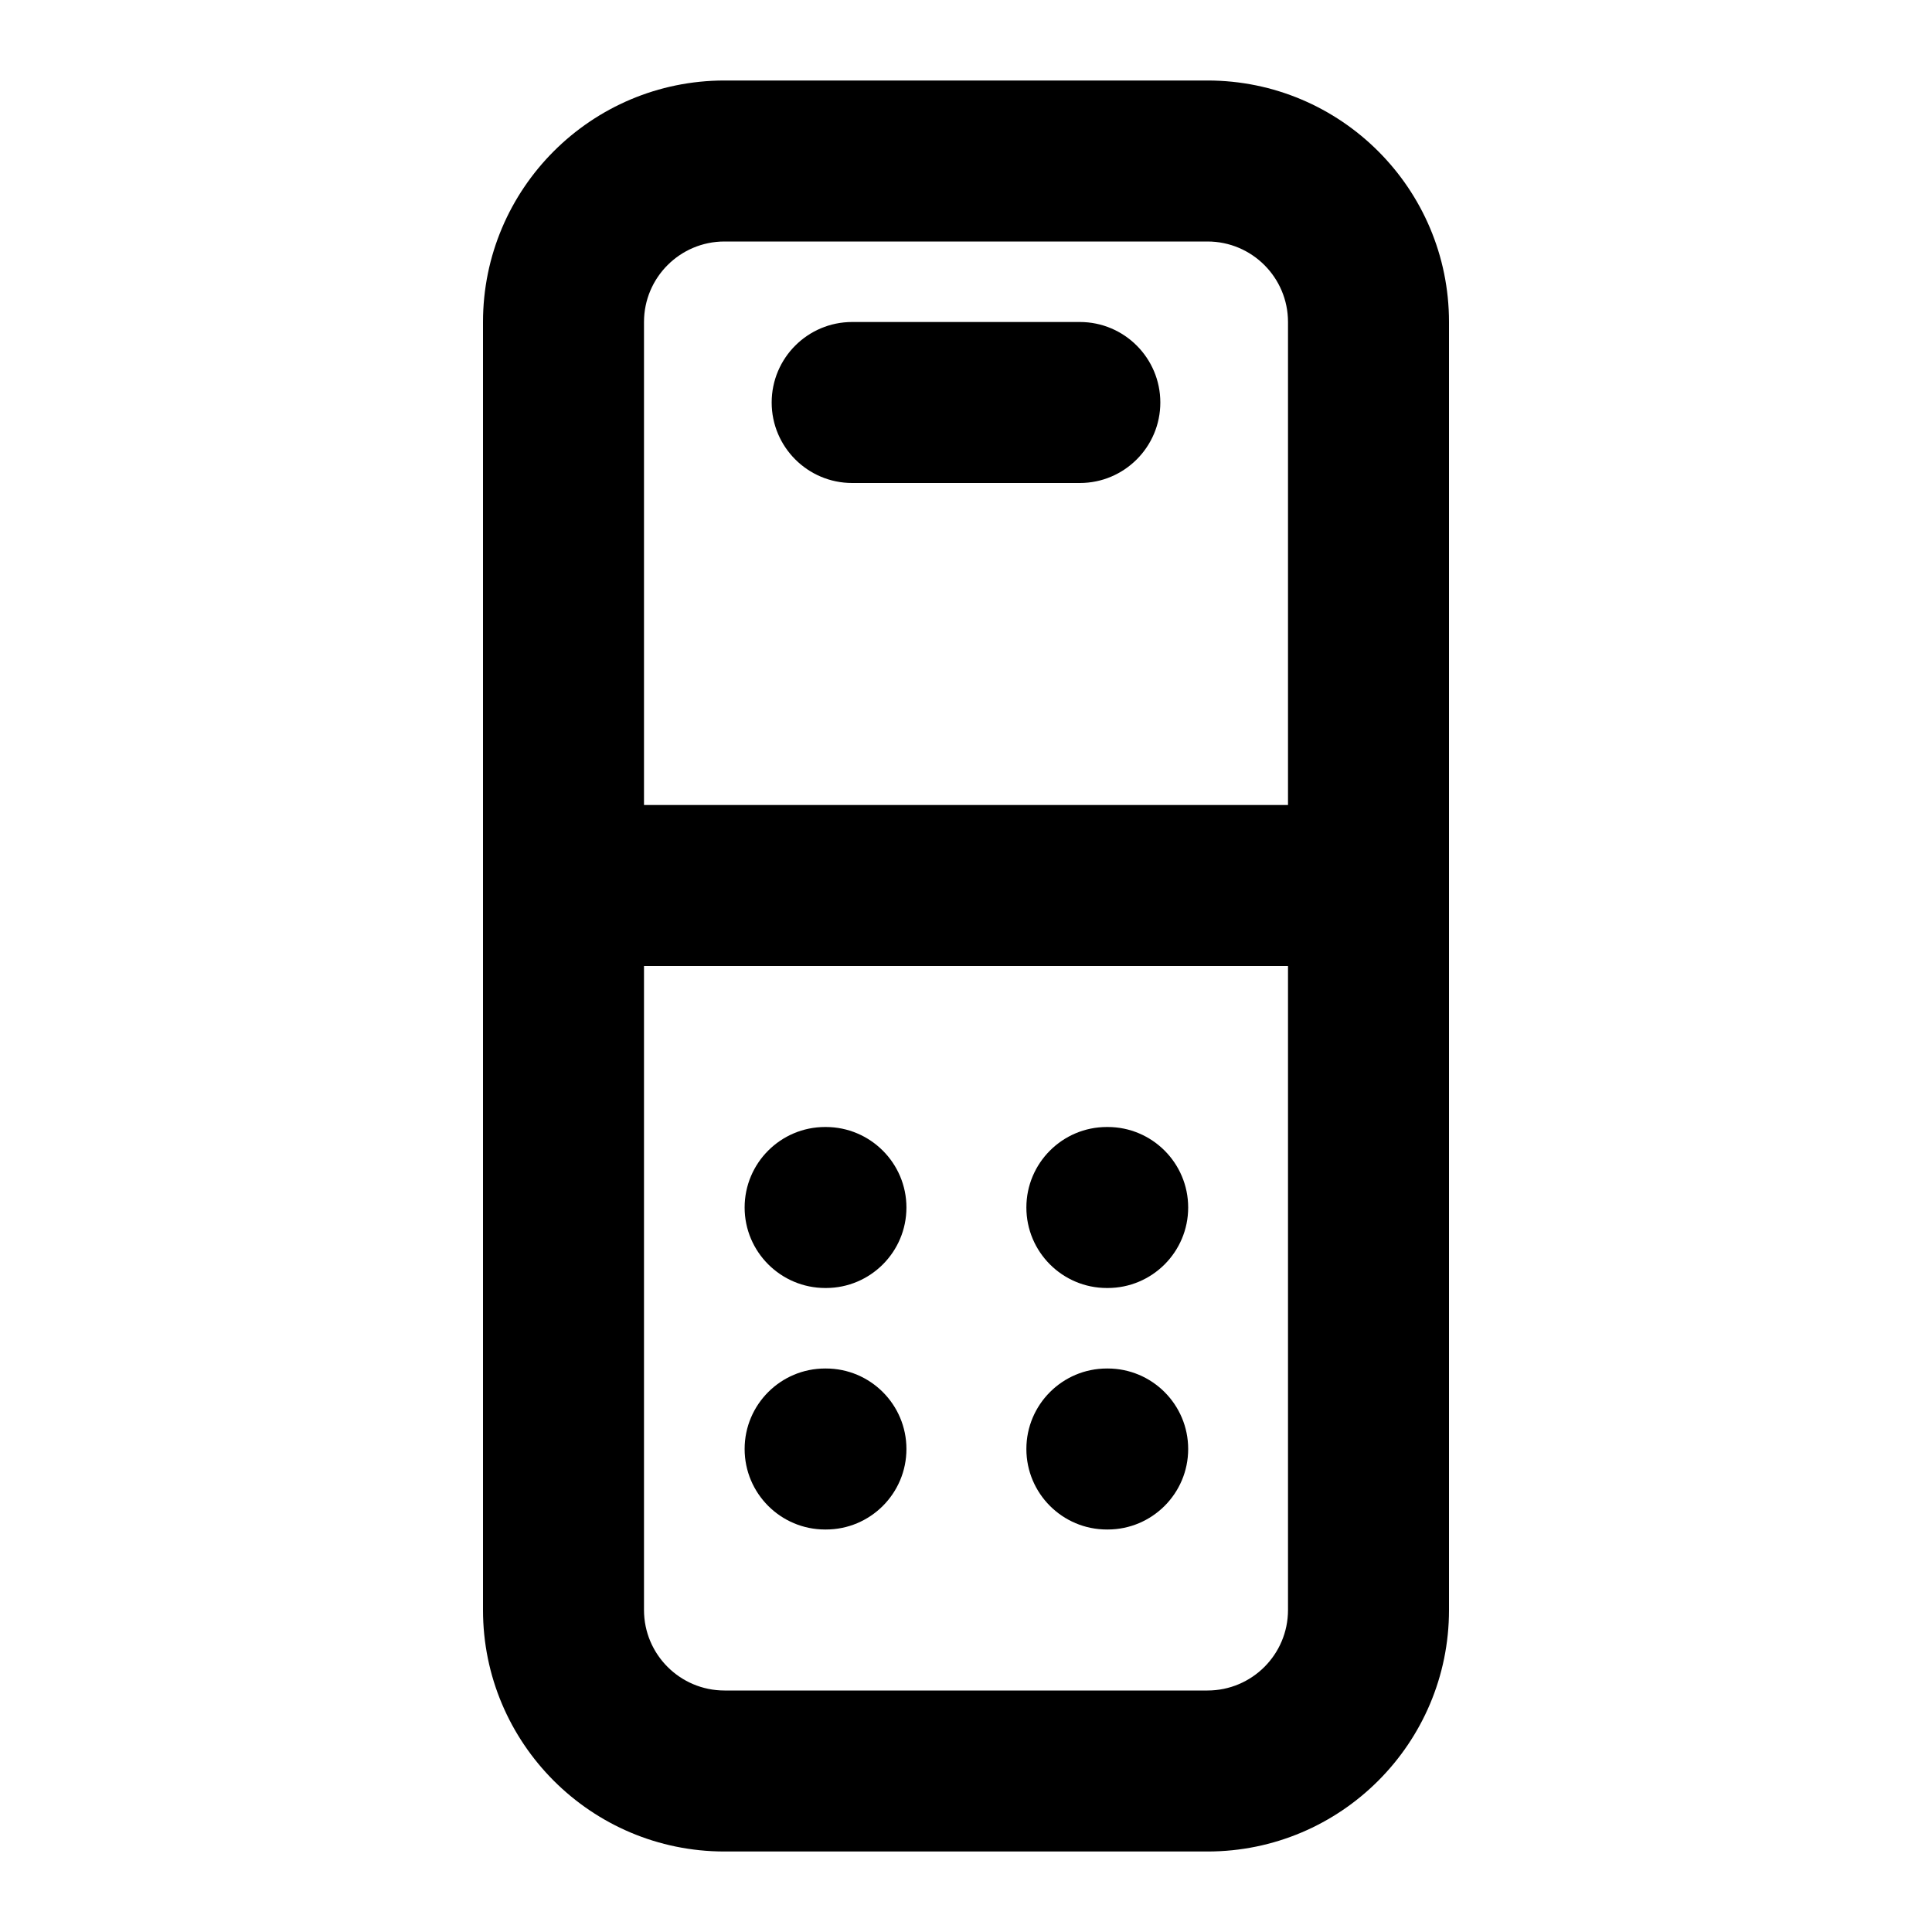 <svg width="12" height="12" viewBox="0 0 12 12" fill="none" xmlns="http://www.w3.org/2000/svg">
<path fill-rule="evenodd" clip-rule="evenodd" d="M3 2C3 1.172 3.672 0.5 4.5 0.5H7.5C8.328 0.5 9 1.172 9 2V10C9 10.828 8.328 11.5 7.5 11.5H4.5C3.672 11.5 3 10.828 3 10V2ZM8 5V2C8 1.724 7.776 1.5 7.5 1.5H4.5C4.224 1.5 4 1.724 4 2V5H8ZM4 6H8V10C8 10.276 7.776 10.5 7.5 10.5H4.5C4.224 10.5 4 10.276 4 10V6ZM4.793 2.5C4.793 2.224 5.017 2 5.293 2H6.707C6.983 2 7.207 2.224 7.207 2.5C7.207 2.776 6.983 3 6.707 3H5.293C5.017 3 4.793 2.776 4.793 2.5ZM4.625 7.5C4.625 7.224 4.849 7 5.125 7H5.129C5.405 7 5.63 7.224 5.63 7.5C5.63 7.776 5.406 8 5.13 8H5.126C4.85 8 4.625 7.776 4.625 7.5ZM6.375 7.5C6.375 7.224 6.599 7 6.875 7H6.88C7.156 7 7.38 7.224 7.38 7.5C7.38 7.776 7.156 8 6.88 8H6.875C6.599 8 6.375 7.776 6.375 7.5ZM4.625 9C4.625 8.724 4.849 8.5 5.125 8.5H5.13C5.406 8.5 5.63 8.724 5.63 9C5.63 9.276 5.406 9.5 5.13 9.5H5.125C4.849 9.5 4.625 9.276 4.625 9ZM6.375 9C6.375 8.724 6.599 8.5 6.875 8.5H6.88C7.156 8.5 7.38 8.724 7.38 9C7.38 9.276 7.156 9.5 6.88 9.5H6.875C6.599 9.5 6.375 9.276 6.375 9Z" fill="black"/>
</svg>
